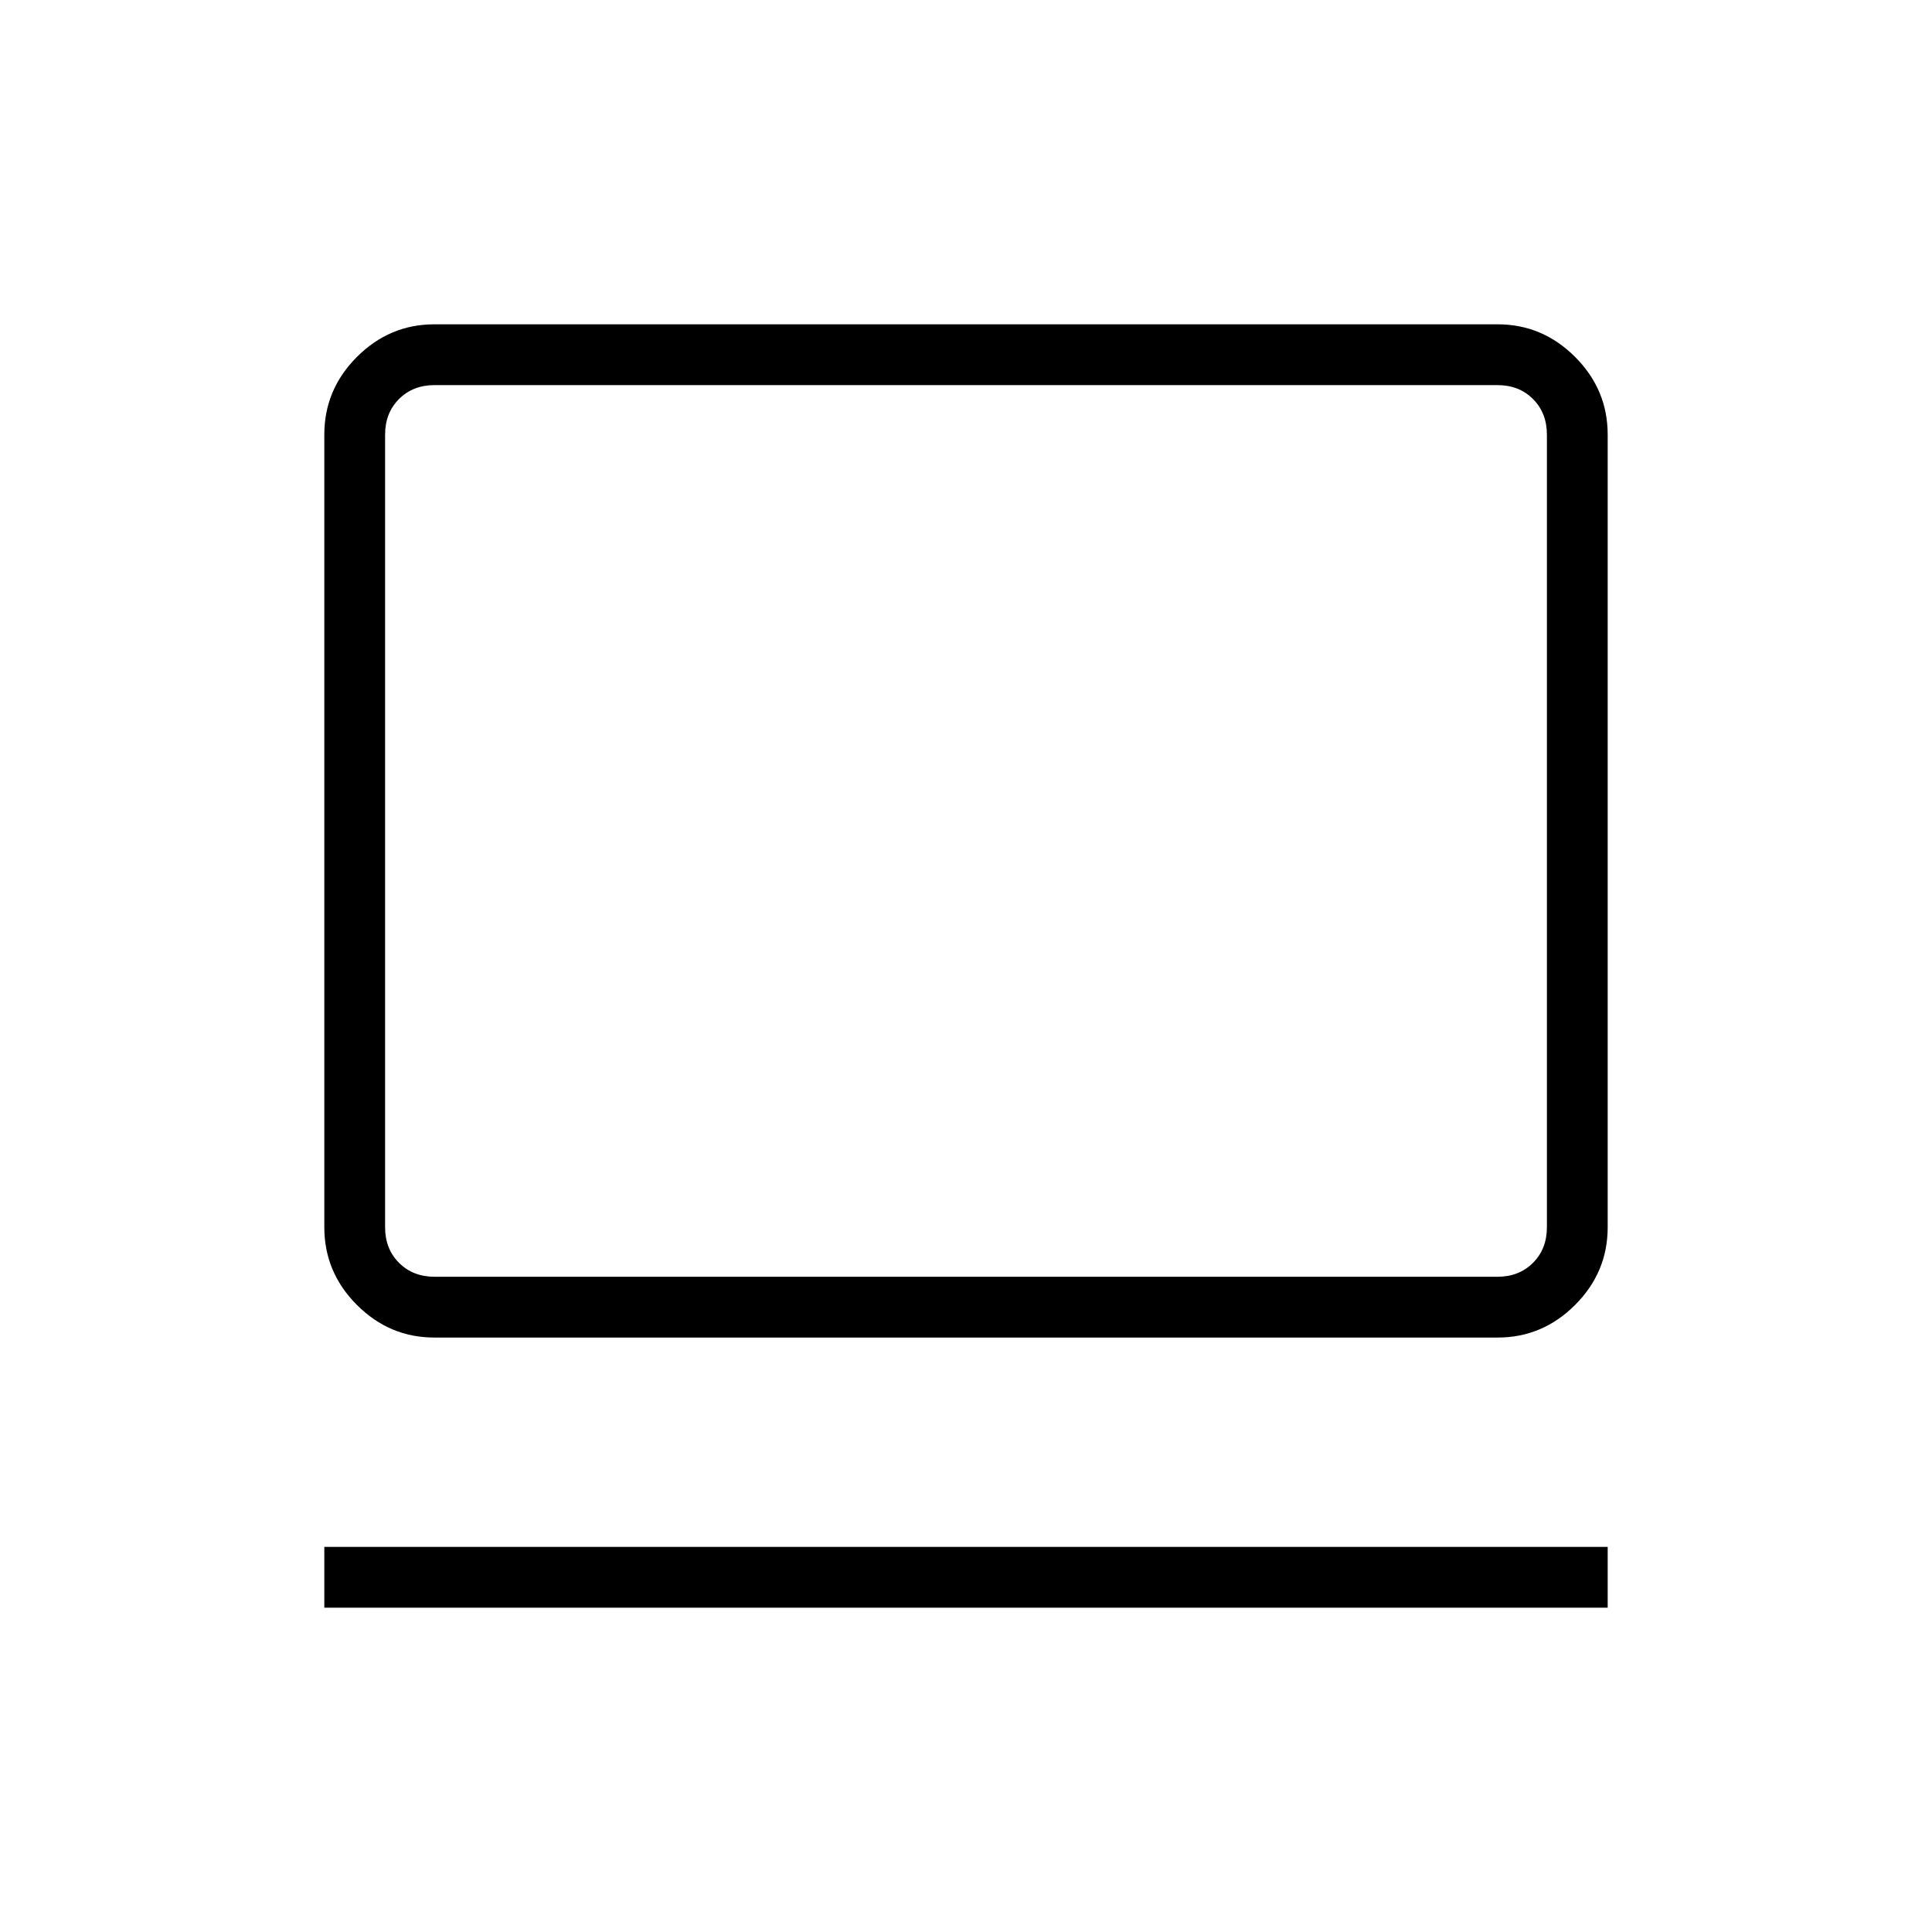 <svg xmlns="http://www.w3.org/2000/svg" height="48" viewBox="0 -960 960 960" width="48"><path d="M161.15-161.15v-30.2h637.7v30.2h-637.7Zm54.67-134.23q-22.27 0-38.47-16.2t-16.2-38.61v-393.85q0-22.41 16.2-38.61t38.47-16.2h528.36q22.27 0 38.47 16.2t16.2 38.61v393.85q0 22.41-16.2 38.61t-38.47 16.2H215.82Zm.14-30.2h528.08q10.77 0 17.69-6.92 6.92-6.92 6.92-17.69v-393.85q0-10.77-6.92-17.69-6.92-6.92-17.69-6.92H215.96q-10.77 0-17.69 6.92-6.92 6.92-6.92 17.69v393.85q0 10.77 6.92 17.69 6.92 6.92 17.69 6.92Zm-24.61 0V-768.65-325.58Z"/></svg>
